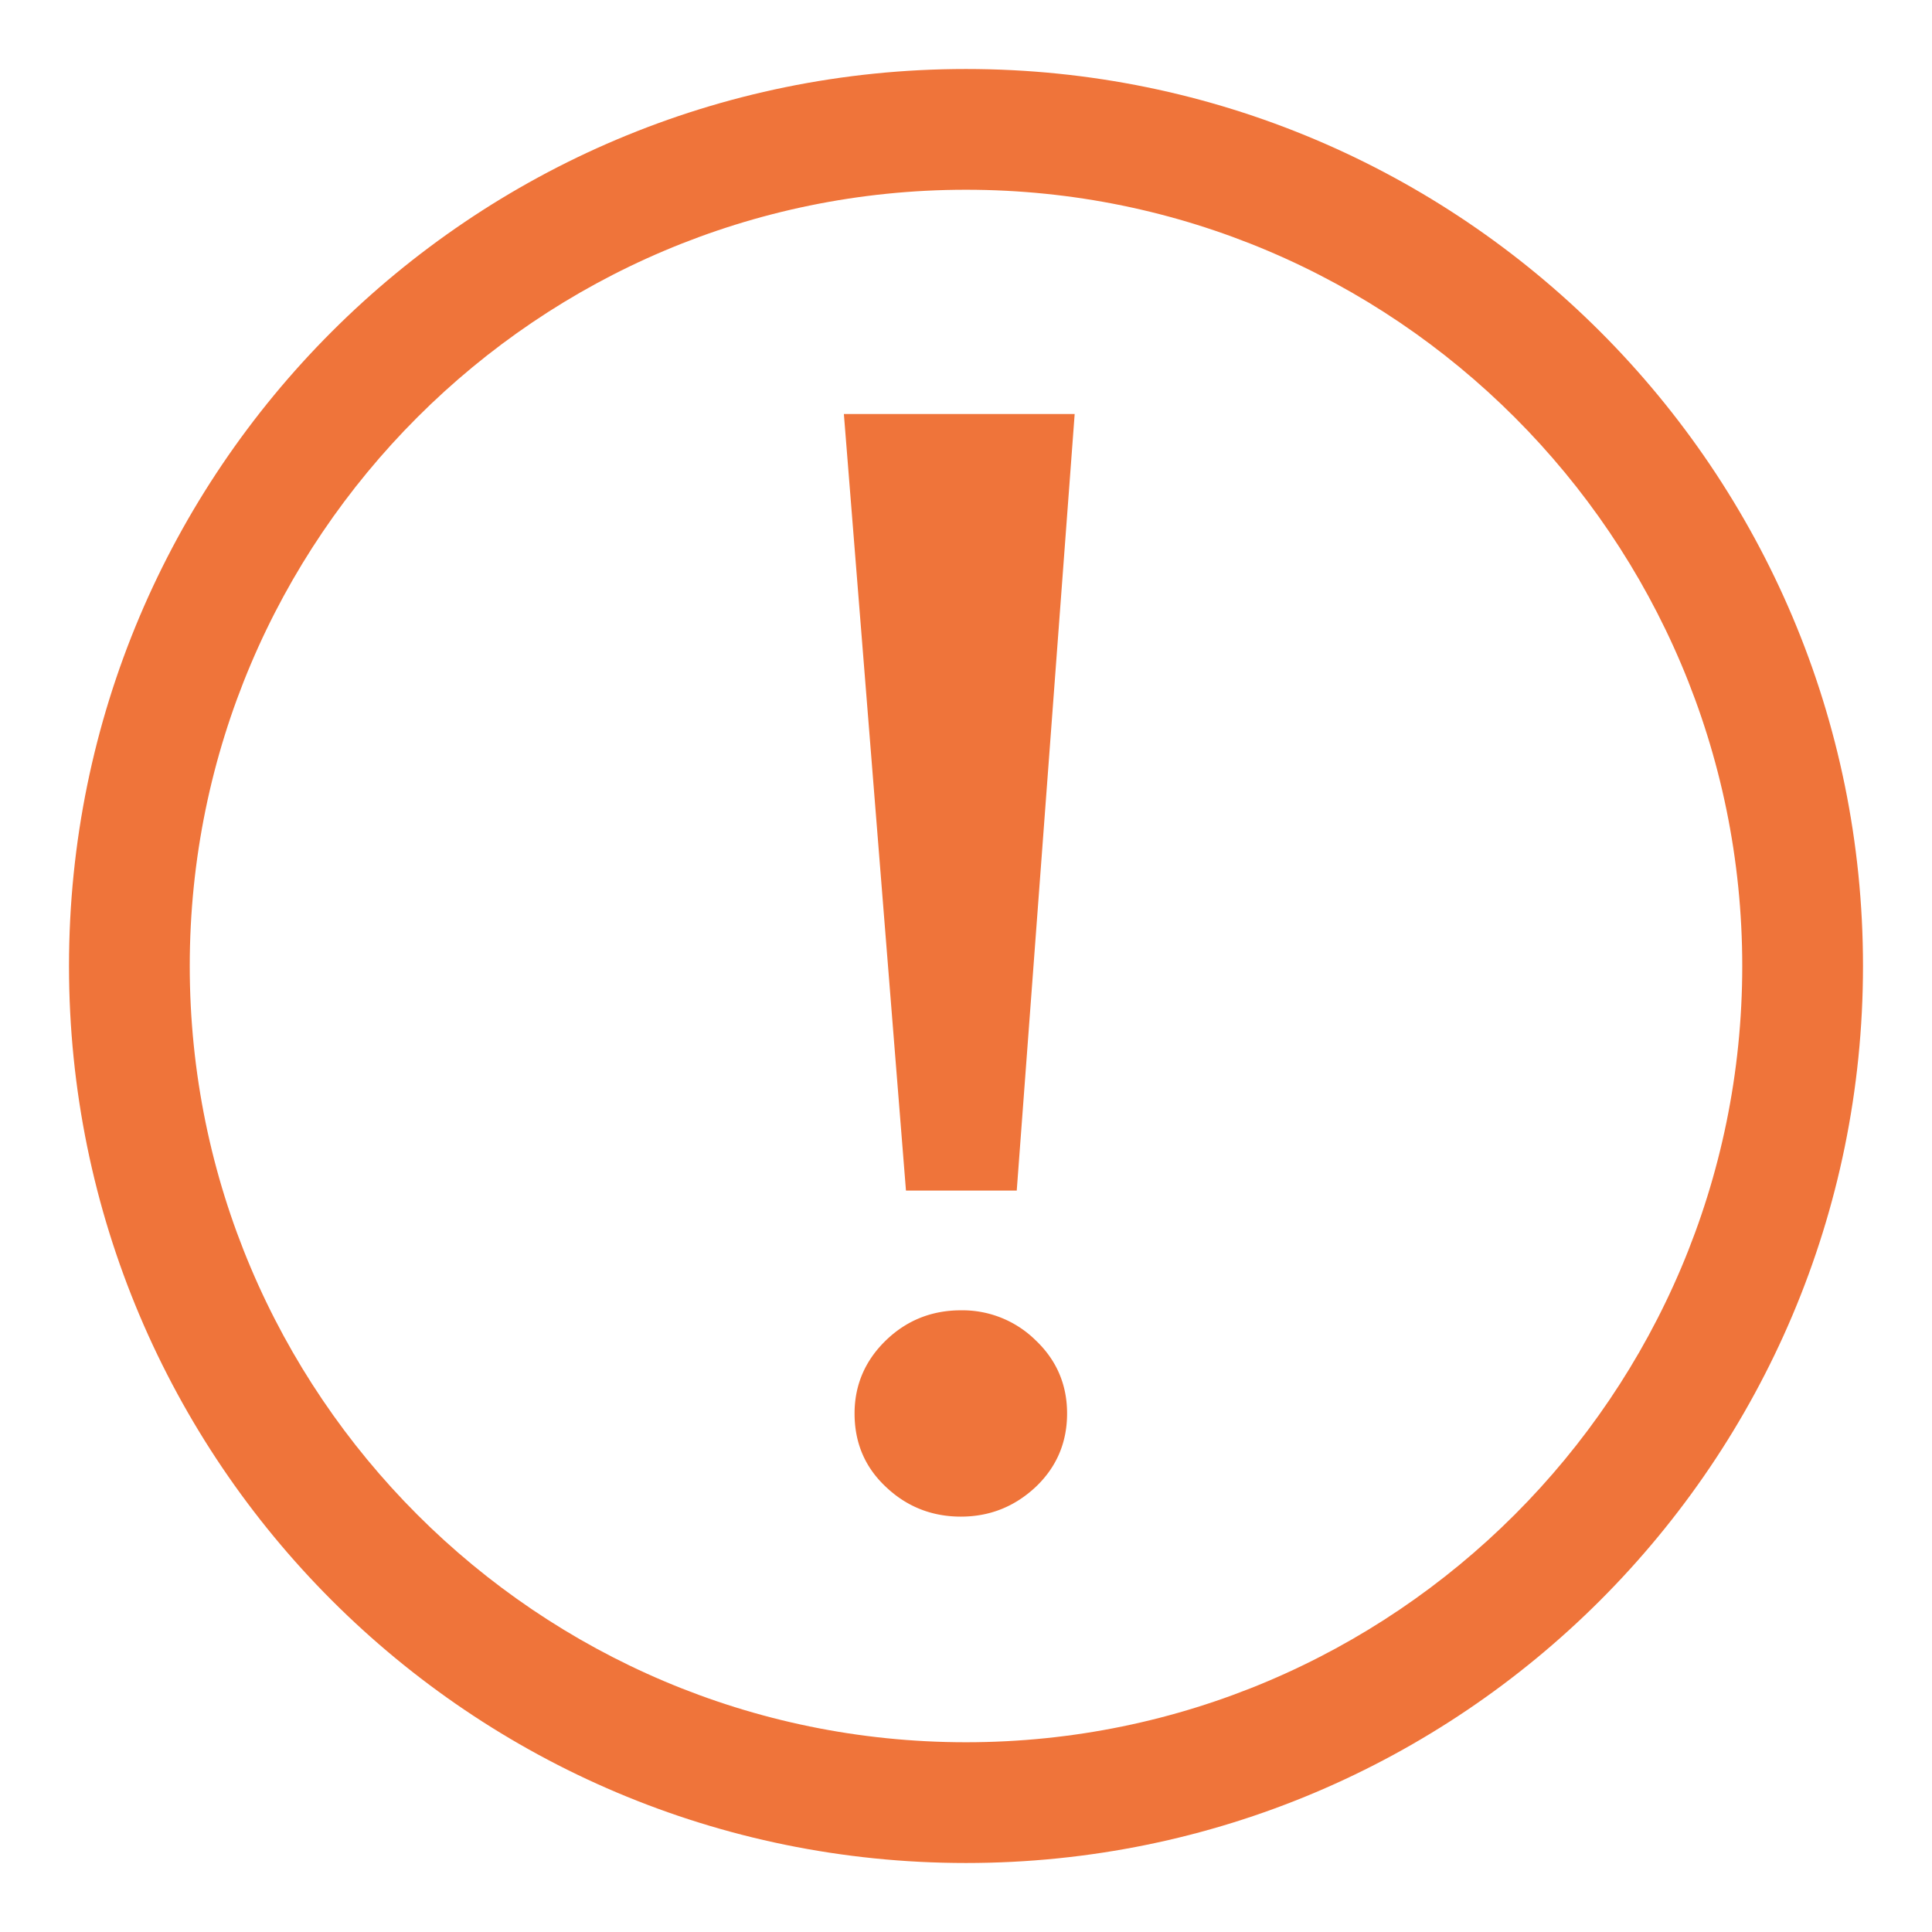 <?xml version="1.0" standalone="no"?><!DOCTYPE svg PUBLIC "-//W3C//DTD SVG 1.1//EN" "http://www.w3.org/Graphics/SVG/1.1/DTD/svg11.dtd"><svg t="1574822372541" class="icon" viewBox="0 0 1024 1024" version="1.1" xmlns="http://www.w3.org/2000/svg" p-id="1851" xmlns:xlink="http://www.w3.org/1999/xlink" width="64" height="64"><defs><style type="text/css"></style></defs><path d="M512 100.571c226.926 0 411.429 184.503 411.429 411.429S738.926 923.429 512 923.429 100.571 738.926 100.571 512 285.074 100.571 512 100.571M512 36.571C249.417 36.571 36.571 249.417 36.571 512s212.846 475.429 475.429 475.429 475.429-212.846 475.429-475.429S774.583 36.571 512 36.571z" fill="#EF743A" p-id="1852"></path><path d="M538.88 631.223L569.6 219.429h-122.331l32.914 411.611h58.697z m-29.623 63.269c-15.36 0-28.709 5.303-39.68 15.909-10.971 10.606-16.64 23.589-16.64 38.766 0 15.543 5.486 28.526 16.64 38.949 10.971 10.423 24.32 15.726 39.68 15.726 15.36 0 28.526-5.303 39.68-15.726 10.971-10.423 16.64-23.406 16.64-38.949 0-15.177-5.486-28.16-16.64-38.766a55.223 55.223 0 0 0-39.68-15.909z" fill="#EF743A" p-id="1853"></path></svg>